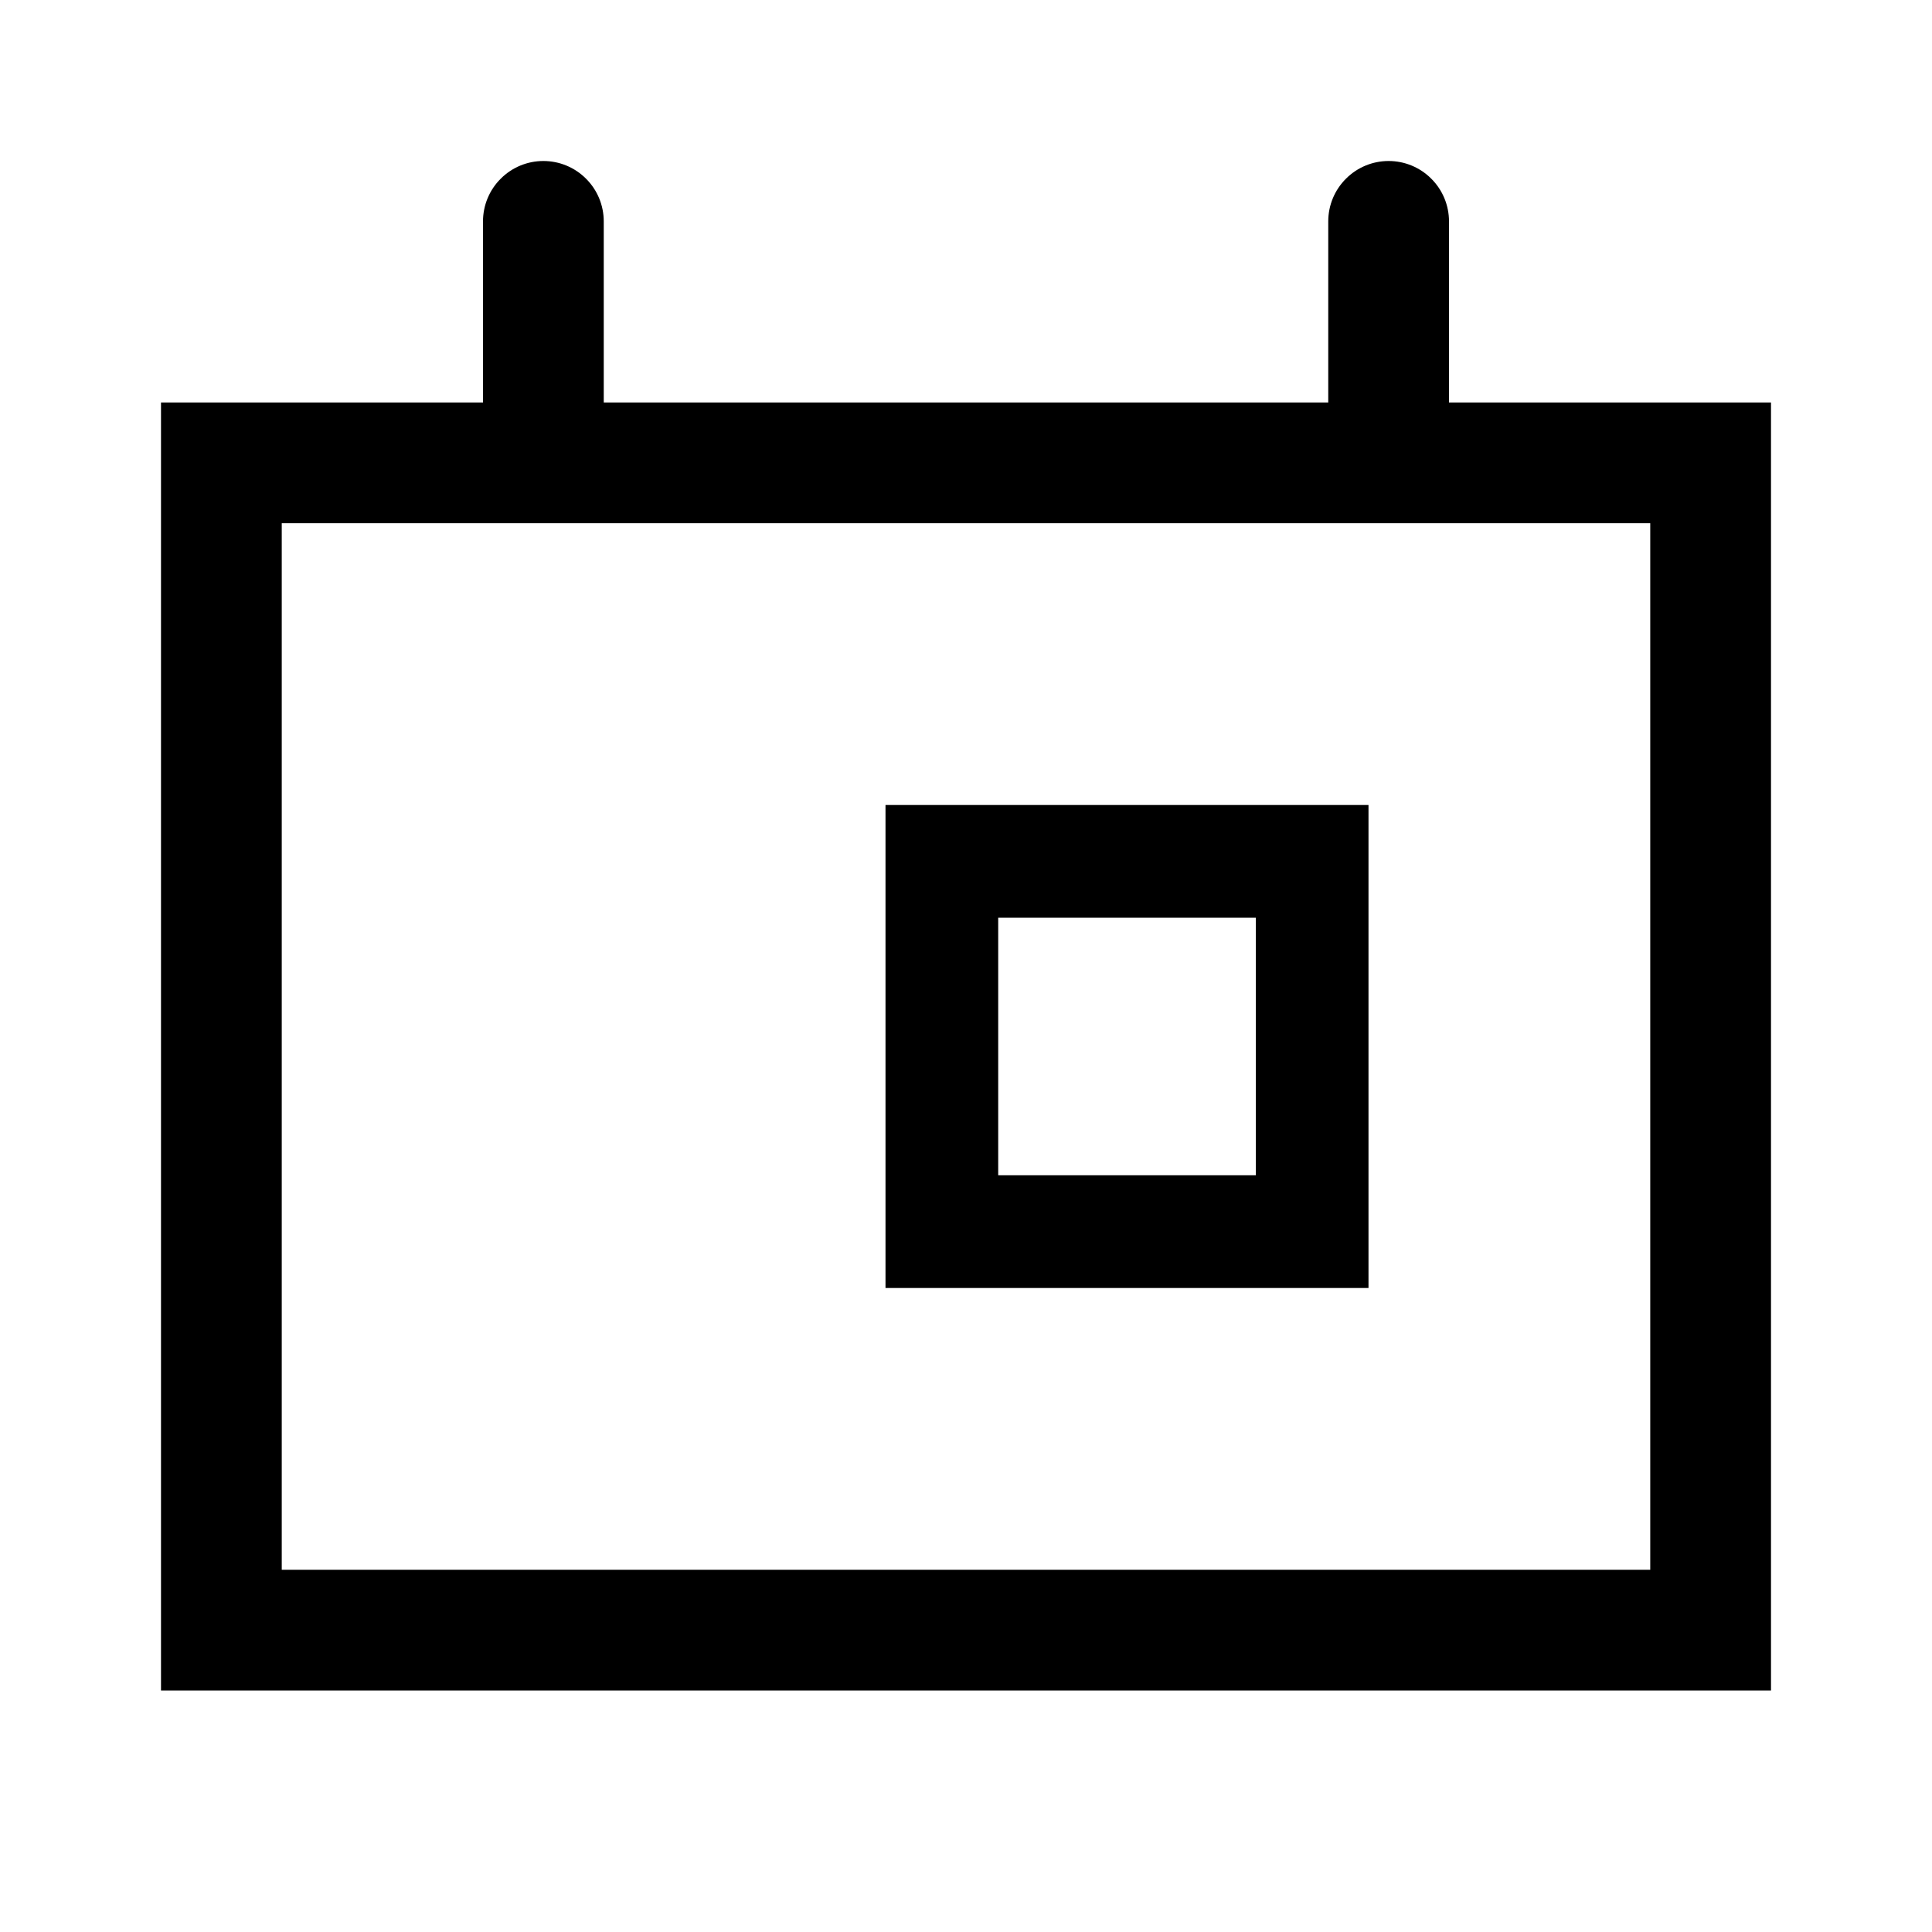 <svg width="24" height="24" viewBox="0 0 24 24" fill="none" xmlns="http://www.w3.org/2000/svg">
<path d="M18 5V2.75C18 2.551 17.921 2.36 17.78 2.22C17.64 2.079 17.449 2 17.25 2C17.051 2 16.86 2.079 16.72 2.22C16.579 2.36 16.5 2.551 16.5 2.75V5H7.5V2.75C7.5 2.551 7.421 2.36 7.28 2.22C7.14 2.079 6.949 2 6.75 2C6.551 2 6.36 2.079 6.22 2.22C6.079 2.36 6 2.551 6 2.75V5H2V21H22V5H18ZM20.5 19.5H3.5V6.5H20.5V19.5ZM17 10H11V16H17V10ZM15.6 14.6H12.4V11.4H15.6V14.6Z" fill="black"/>
</svg>
